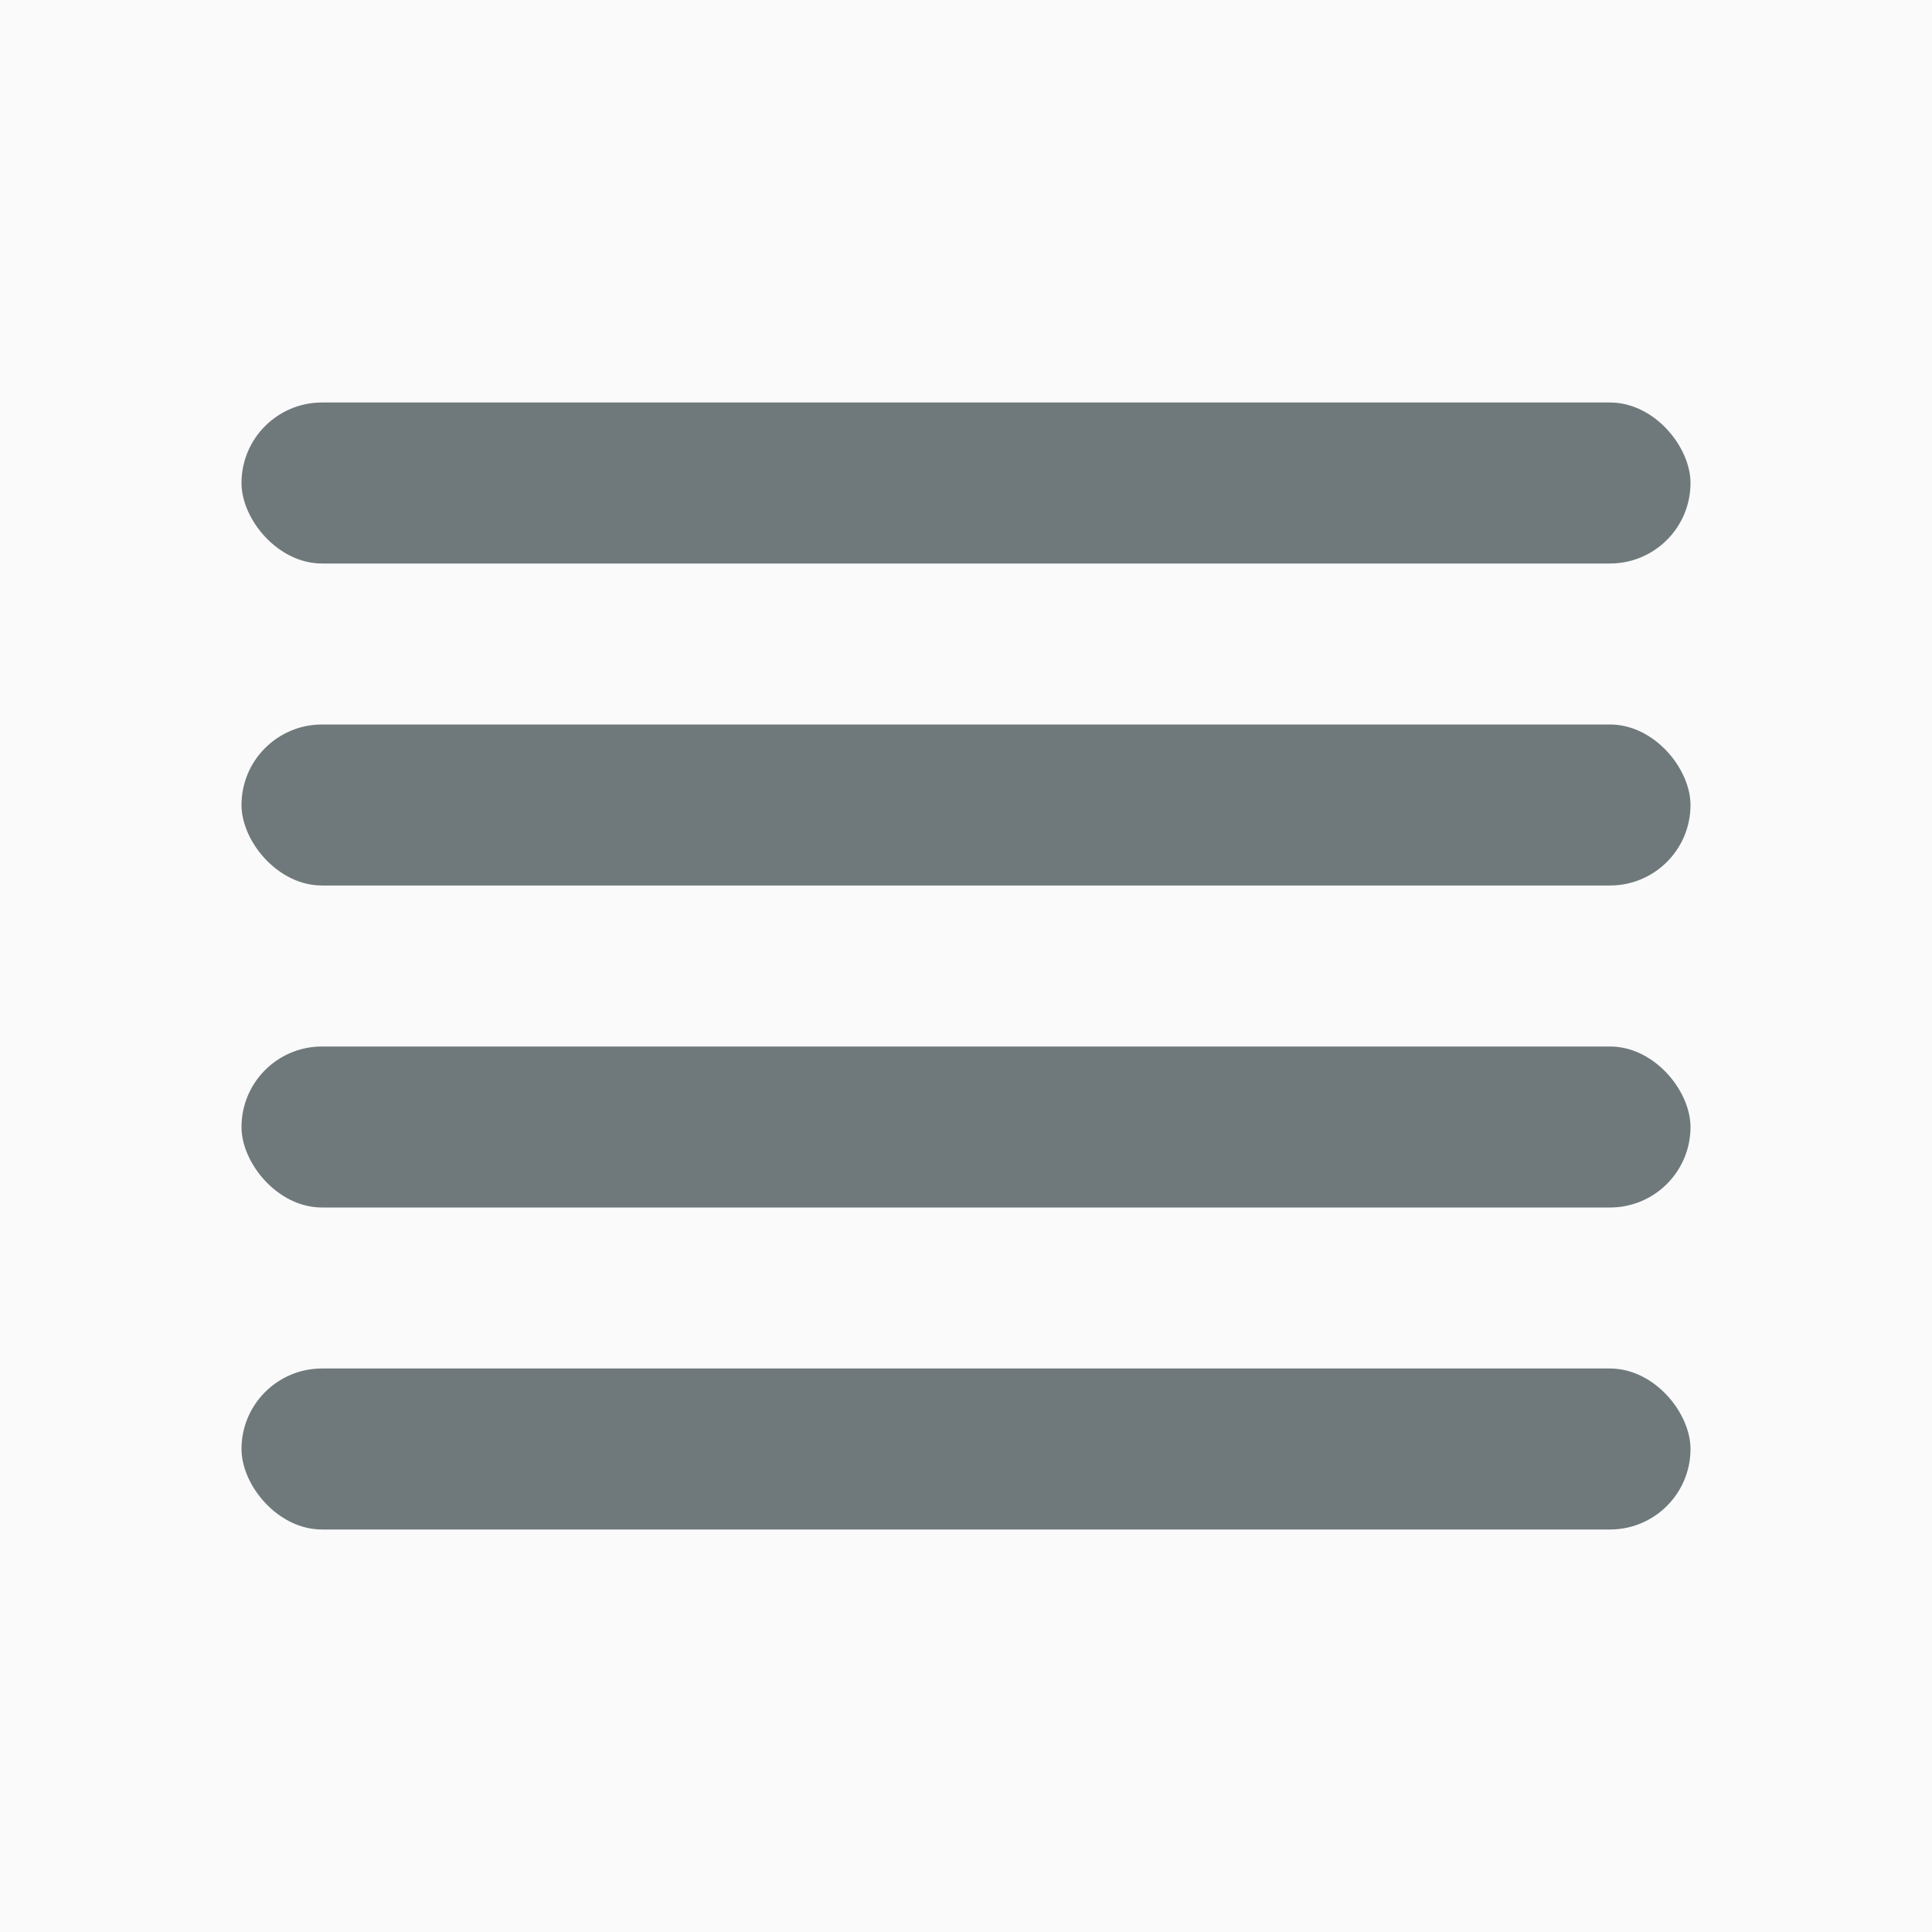 <?xml version="1.0" encoding="UTF-8"?>
<svg width="24px" height="24px" viewBox="0 0 24 24" version="1.1" xmlns="http://www.w3.org/2000/svg" xmlns:xlink="http://www.w3.org/1999/xlink">
    <title>Group 9 Copy 2</title>
    <g id="Page-1" stroke="none" stroke-width="1" fill="none" fill-rule="evenodd">
        <g id="My-calendar-(View-2)" transform="translate(-1352, -192)">
            <g id="Group-16" transform="translate(1302, 192)">
                <g id="Group-9-Copy-2" transform="translate(50, 0)">
                    <rect id="Rectangle" fill="#FAFAFA" x="0" y="0" width="24" height="24"></rect>
                    <g id="Group-14" transform="translate(3, 5)" fill="#6F797B">
                        <rect id="Rectangle-Copy" x="0" y="0" width="18" height="2" rx="1"></rect>
                        <rect id="Rectangle-Copy-5" x="0" y="4" width="18" height="2" rx="1"></rect>
                        <rect id="Rectangle-Copy-6" x="0" y="8" width="18" height="2" rx="1"></rect>
                        <rect id="Rectangle-Copy-7" x="0" y="12" width="18" height="2" rx="1"></rect>
                    </g>
                </g>
            </g>
        </g>
    </g>
</svg>
